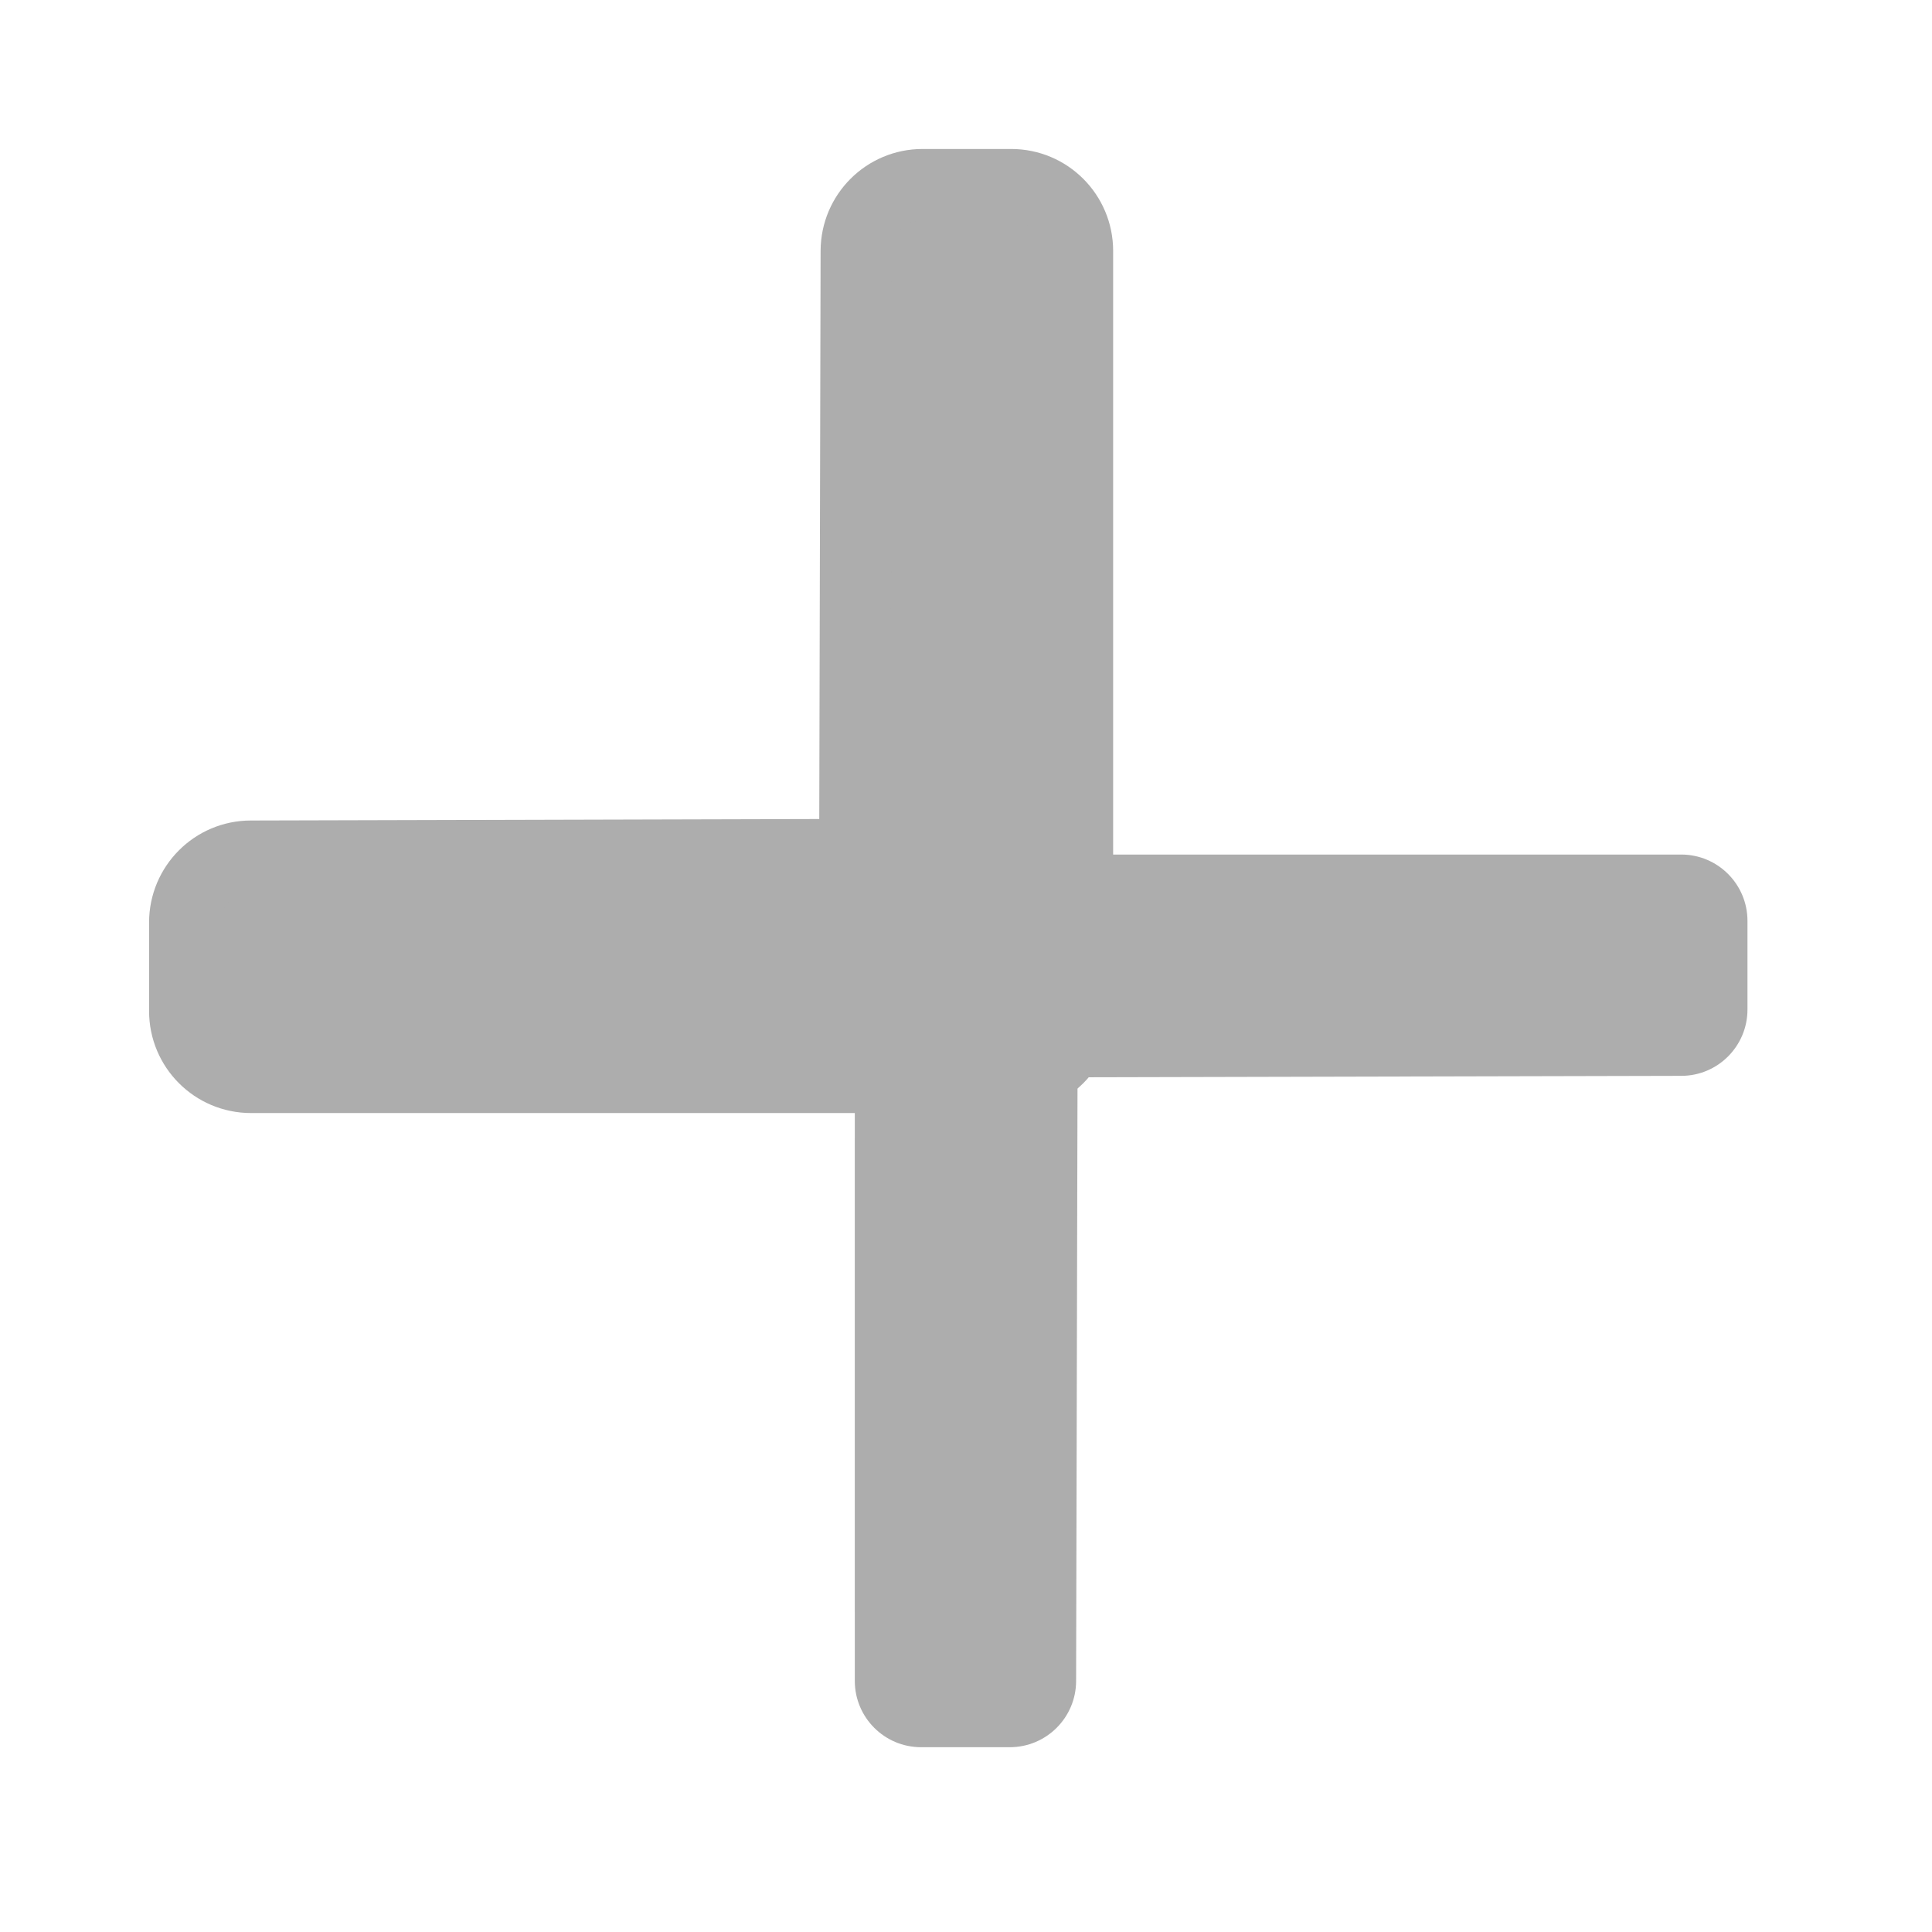 <svg xmlns="http://www.w3.org/2000/svg" width="16" height="16" viewBox="0 0 16 16">
    <g transform="matrix(0,1.311,-1.311,0,18.882,-1.889)">
        <path  fill="#ADADAD" stroke="#ADADAD" stroke-width="0.45" d="m 8.247,8.015 -1.54e-5,4.802 c 7.3e-6,0.232 -0.188,0.419 -0.419,0.419 l -0.56,-7e-6 c -0.231,8e-6 -0.419,-0.187 -0.419,-0.418 L 6.839,9.003 3.025,8.994 C 2.794,8.993 2.607,8.806 2.607,8.575 l -7.3e-6,-0.56 c -10e-8,-0.232 0.188,-0.419 0.419,-0.419 l 4.802,-1e-7 c 0.232,-1.45e-5 0.419,0.188 0.419,0.419 z"/>
        <path  fill="#ADADAD" accentTint="both" stroke-width="0.45" d="m 6.839,9.003 1.46e-5,-5.22 c -7.1e-6,-0.232 0.188,-0.419 0.419,-0.419 l 0.56,7.8e-6 c 0.231,-8.5e-6 0.419,0.187 0.419,0.418 l 0.009,3.814 3.814,0.009 c 0.231,5.36e-4 0.418,0.188 0.418,0.419 l 7e-6,0.56 c 0,0.232 -0.188,0.419 -0.419,0.419 -1.74,-2.164e-4 -3.481,7.808e-4 -5.221,-8.73e-4 z"/>
    </g>
</svg>
